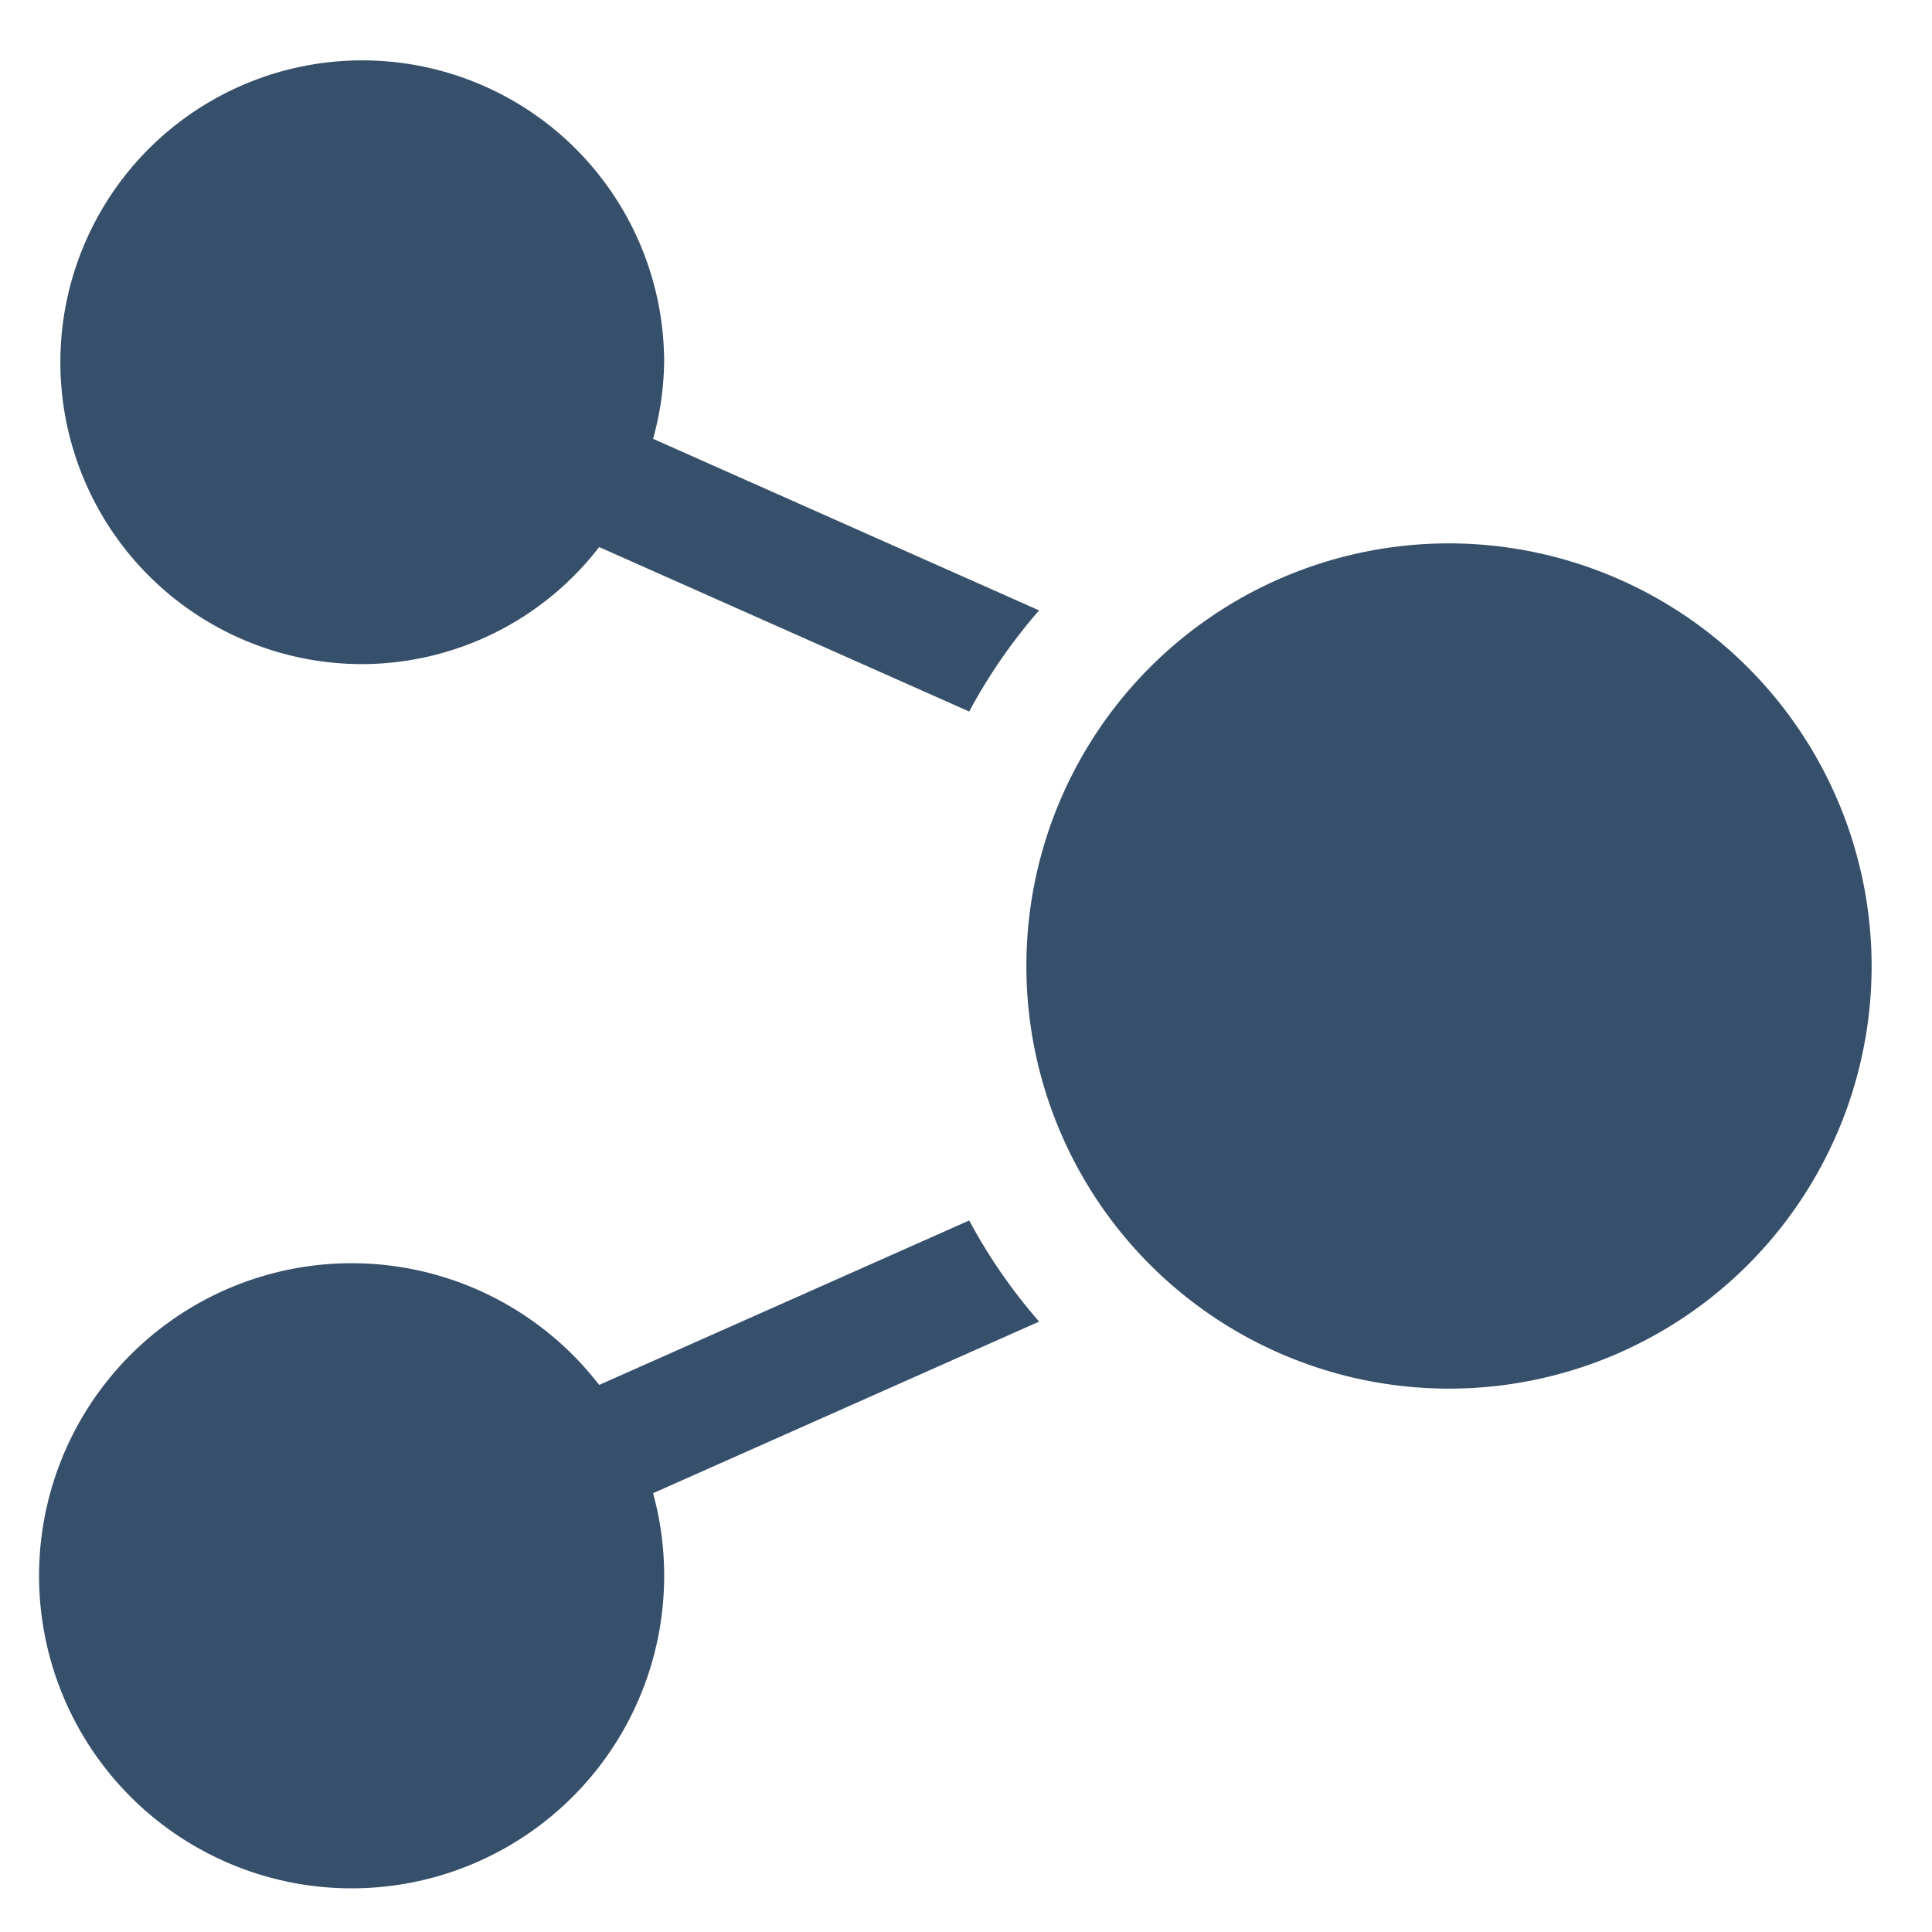 <svg xmlns="http://www.w3.org/2000/svg" viewBox="0 0 32 32"><title>share</title><g id="share"><rect width="32" height="32" style="fill:none"/><path d="M31,16a7,7,0,1,1-7-7A7.008,7.008,0,0,1,31,16ZM6,11A4.974,4.974,0,0,0,9.924,9.061l6.129,2.724a9.034,9.034,0,0,1,1.158-1.675L10.817,7.268A4.96,4.96,0,0,0,11,6a5,5,0,1,0-5,5Zm10.053,9.215L9.924,22.939a5.177,5.177,0,1,0,.893,1.793l6.394-2.842A9.067,9.067,0,0,1,16.053,20.215Z" style="fill:#364f6b"/></g></svg>